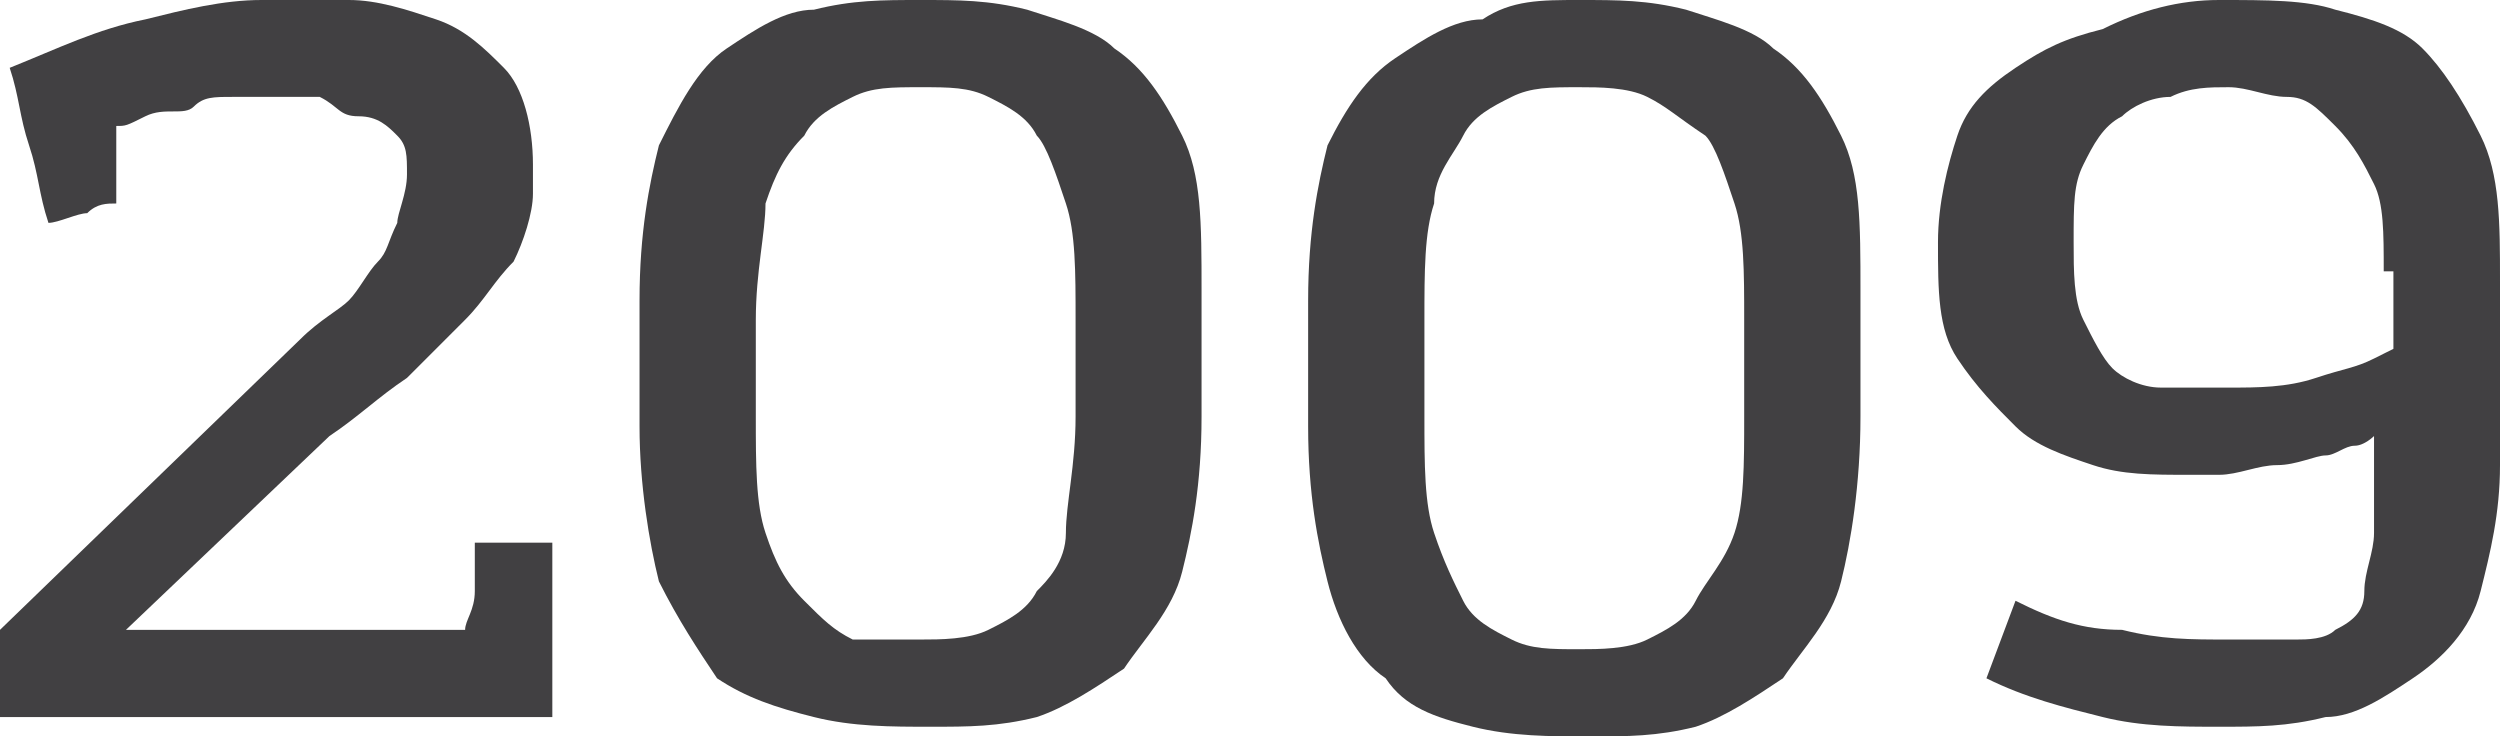 <!-- Generator: Adobe Illustrator 19.0.0, SVG Export Plug-In  -->
<svg version="1.1"
	 xmlns="http://www.w3.org/2000/svg" xmlns:xlink="http://www.w3.org/1999/xlink" xmlns:a="http://ns.adobe.com/AdobeSVGViewerExtensions/3.0/"
	 x="0px" y="0px" width="25.8px" height="7.6px" viewBox="0 0 25.8 7.6"
	 style="overflow:scroll;enable-background:new 0 0 25.8 7.6;" xml:space="preserve">
<style type="text/css">
	.st0{fill:#414042;}
</style>
<defs>
</defs>
<g>
	<g>
		<path class="st0" d="M0,6.5l3.1-3c0.2-0.2,0.4-0.3,0.5-0.4s0.2-0.3,0.3-0.4s0.1-0.2,0.2-0.4c0-0.1,0.1-0.3,0.1-0.5
			c0-0.2,0-0.3-0.1-0.4S3.9,1.2,3.7,1.2S3.5,1.1,3.3,1C3.1,1,2.9,1,2.7,1C2.6,1,2.5,1,2.4,1C2.2,1,2.1,1,2,1.1S1.7,1.1,1.5,1.2
			S1.3,1.3,1.2,1.3c0,0.1,0,0.2,0,0.4c0,0.1,0,0.2,0,0.4C1.1,2.1,1,2.1,0.9,2.2c-0.1,0-0.3,0.1-0.4,0.1C0.4,2,0.4,1.8,0.3,1.5
			S0.2,1,0.1,0.7c0.5-0.2,0.9-0.4,1.4-0.5C1.9,0.1,2.3,0,2.7,0c0.3,0,0.5,0,0.9,0c0.3,0,0.6,0.1,0.9,0.2c0.3,0.1,0.5,0.3,0.7,0.5
			s0.3,0.6,0.3,1V2c0,0.2-0.1,0.5-0.2,0.7C5.1,2.9,5,3.1,4.8,3.3C4.6,3.5,4.4,3.7,4.2,3.9C3.9,4.1,3.7,4.3,3.4,4.5l-2.1,2h3.5
			c0-0.1,0.1-0.2,0.1-0.4c0-0.1,0-0.3,0-0.5h0.8v1.8H0V6.5z"/>
		<path class="st0" d="M9.5,0c0.4,0,0.7,0,1.1,0.1c0.3,0.1,0.7,0.2,0.9,0.4c0.3,0.2,0.5,0.5,0.7,0.9c0.2,0.4,0.2,0.9,0.2,1.6v1.3
			c0,0.7-0.1,1.2-0.2,1.6s-0.4,0.7-0.6,1c-0.3,0.2-0.6,0.4-0.9,0.5c-0.4,0.1-0.7,0.1-1.1,0.1c-0.4,0-0.8,0-1.2-0.1
			C8,7.3,7.7,7.2,7.4,7C7.2,6.7,7,6.4,6.8,6C6.7,5.6,6.6,5,6.6,4.4V3.1c0-0.7,0.1-1.2,0.2-1.6C7,1.1,7.2,0.7,7.5,0.5
			c0.3-0.2,0.6-0.4,0.9-0.4C8.8,0,9.1,0,9.5,0z M9.5,0.9C9.2,0.9,9,0.9,8.8,1C8.6,1.1,8.4,1.2,8.3,1.4C8.1,1.6,8,1.8,7.9,2.1
			C7.9,2.4,7.8,2.8,7.8,3.3v1c0,0.5,0,0.9,0.1,1.2C8,5.8,8.1,6,8.3,6.2s0.3,0.3,0.5,0.4C9,6.6,9.3,6.6,9.5,6.6c0.2,0,0.5,0,0.7-0.1
			c0.2-0.1,0.4-0.2,0.5-0.4C10.8,6,11,5.8,11,5.5s0.1-0.7,0.1-1.2v-1c0-0.5,0-0.9-0.1-1.2c-0.1-0.3-0.2-0.6-0.3-0.7
			c-0.1-0.2-0.3-0.3-0.5-0.4C10,0.9,9.8,0.9,9.5,0.9z"/>
		<path class="st0" d="M16.3,0c0.4,0,0.7,0,1.1,0.1c0.3,0.1,0.7,0.2,0.9,0.4c0.3,0.2,0.5,0.5,0.7,0.9c0.2,0.4,0.2,0.9,0.2,1.6v1.3
			C19.2,5,19.1,5.6,19,6s-0.4,0.7-0.6,1c-0.3,0.2-0.6,0.4-0.9,0.5c-0.4,0.1-0.7,0.1-1.1,0.1c-0.4,0-0.8,0-1.2-0.1
			c-0.4-0.1-0.7-0.2-0.9-0.5c-0.3-0.2-0.5-0.6-0.6-1c-0.1-0.4-0.2-0.9-0.2-1.6V3.1c0-0.7,0.1-1.2,0.2-1.6c0.2-0.4,0.4-0.7,0.7-0.9
			c0.3-0.2,0.6-0.4,0.9-0.4C15.6,0,15.9,0,16.3,0z M16.3,0.9c-0.3,0-0.5,0-0.7,0.1c-0.2,0.1-0.4,0.2-0.5,0.4
			c-0.1,0.2-0.3,0.4-0.3,0.7c-0.1,0.3-0.1,0.7-0.1,1.2v1c0,0.5,0,0.9,0.1,1.2c0.1,0.3,0.2,0.5,0.3,0.7s0.3,0.3,0.5,0.4
			c0.2,0.1,0.4,0.1,0.7,0.1c0.2,0,0.5,0,0.7-0.1c0.2-0.1,0.4-0.2,0.5-0.4c0.1-0.2,0.3-0.4,0.4-0.7s0.1-0.7,0.1-1.2v-1
			c0-0.5,0-0.9-0.1-1.2c-0.1-0.3-0.2-0.6-0.3-0.7C17.3,1.2,17.2,1.1,17,1C16.8,0.9,16.5,0.9,16.3,0.9z"/>
		<path class="st0" d="M24.1,6.5c0.2-0.1,0.3-0.2,0.3-0.4s0.1-0.4,0.1-0.6c0-0.2,0-0.4,0-0.6s0-0.3,0-0.4c0,0-0.1,0.1-0.2,0.1
			c-0.1,0-0.2,0.1-0.3,0.1c-0.1,0-0.3,0.1-0.5,0.1c-0.2,0-0.4,0.1-0.6,0.1h-0.3c-0.4,0-0.7,0-1-0.1c-0.3-0.1-0.6-0.2-0.8-0.4
			c-0.2-0.2-0.4-0.4-0.6-0.7s-0.2-0.7-0.2-1.2c0-0.4,0.1-0.8,0.2-1.1c0.1-0.3,0.3-0.5,0.6-0.7c0.3-0.2,0.5-0.3,0.9-0.4
			C22.1,0.1,22.5,0,22.9,0c0.5,0,0.9,0,1.2,0.1c0.4,0.1,0.7,0.2,0.9,0.4c0.2,0.2,0.4,0.5,0.6,0.9s0.2,0.9,0.2,1.5v1.9
			c0,0.5-0.1,0.9-0.2,1.3S25.2,6.8,24.9,7c-0.3,0.2-0.6,0.4-0.9,0.4c-0.4,0.1-0.7,0.1-1.1,0.1c-0.4,0-0.8,0-1.2-0.1
			s-0.8-0.2-1.2-0.4l0.3-0.8c0.4,0.2,0.7,0.3,1.1,0.3c0.4,0.1,0.7,0.1,1.1,0.1c0.2,0,0.4,0,0.7,0C23.8,6.6,24,6.6,24.1,6.5z
			 M24.6,2.8c0-0.4,0-0.7-0.1-0.9c-0.1-0.2-0.2-0.4-0.4-0.6C23.9,1.1,23.8,1,23.6,1c-0.2,0-0.4-0.1-0.6-0.1c-0.2,0-0.4,0-0.6,0.1
			c-0.2,0-0.4,0.1-0.5,0.2c-0.2,0.1-0.3,0.3-0.4,0.5c-0.1,0.2-0.1,0.4-0.1,0.8c0,0.3,0,0.6,0.1,0.8c0.1,0.2,0.2,0.4,0.3,0.5
			s0.3,0.2,0.5,0.2S22.6,4,22.8,4h0.2c0.3,0,0.6,0,0.9-0.1s0.4-0.1,0.6-0.2l0.2-0.1V2.8z"/>
	</g>
</g>
</svg>
